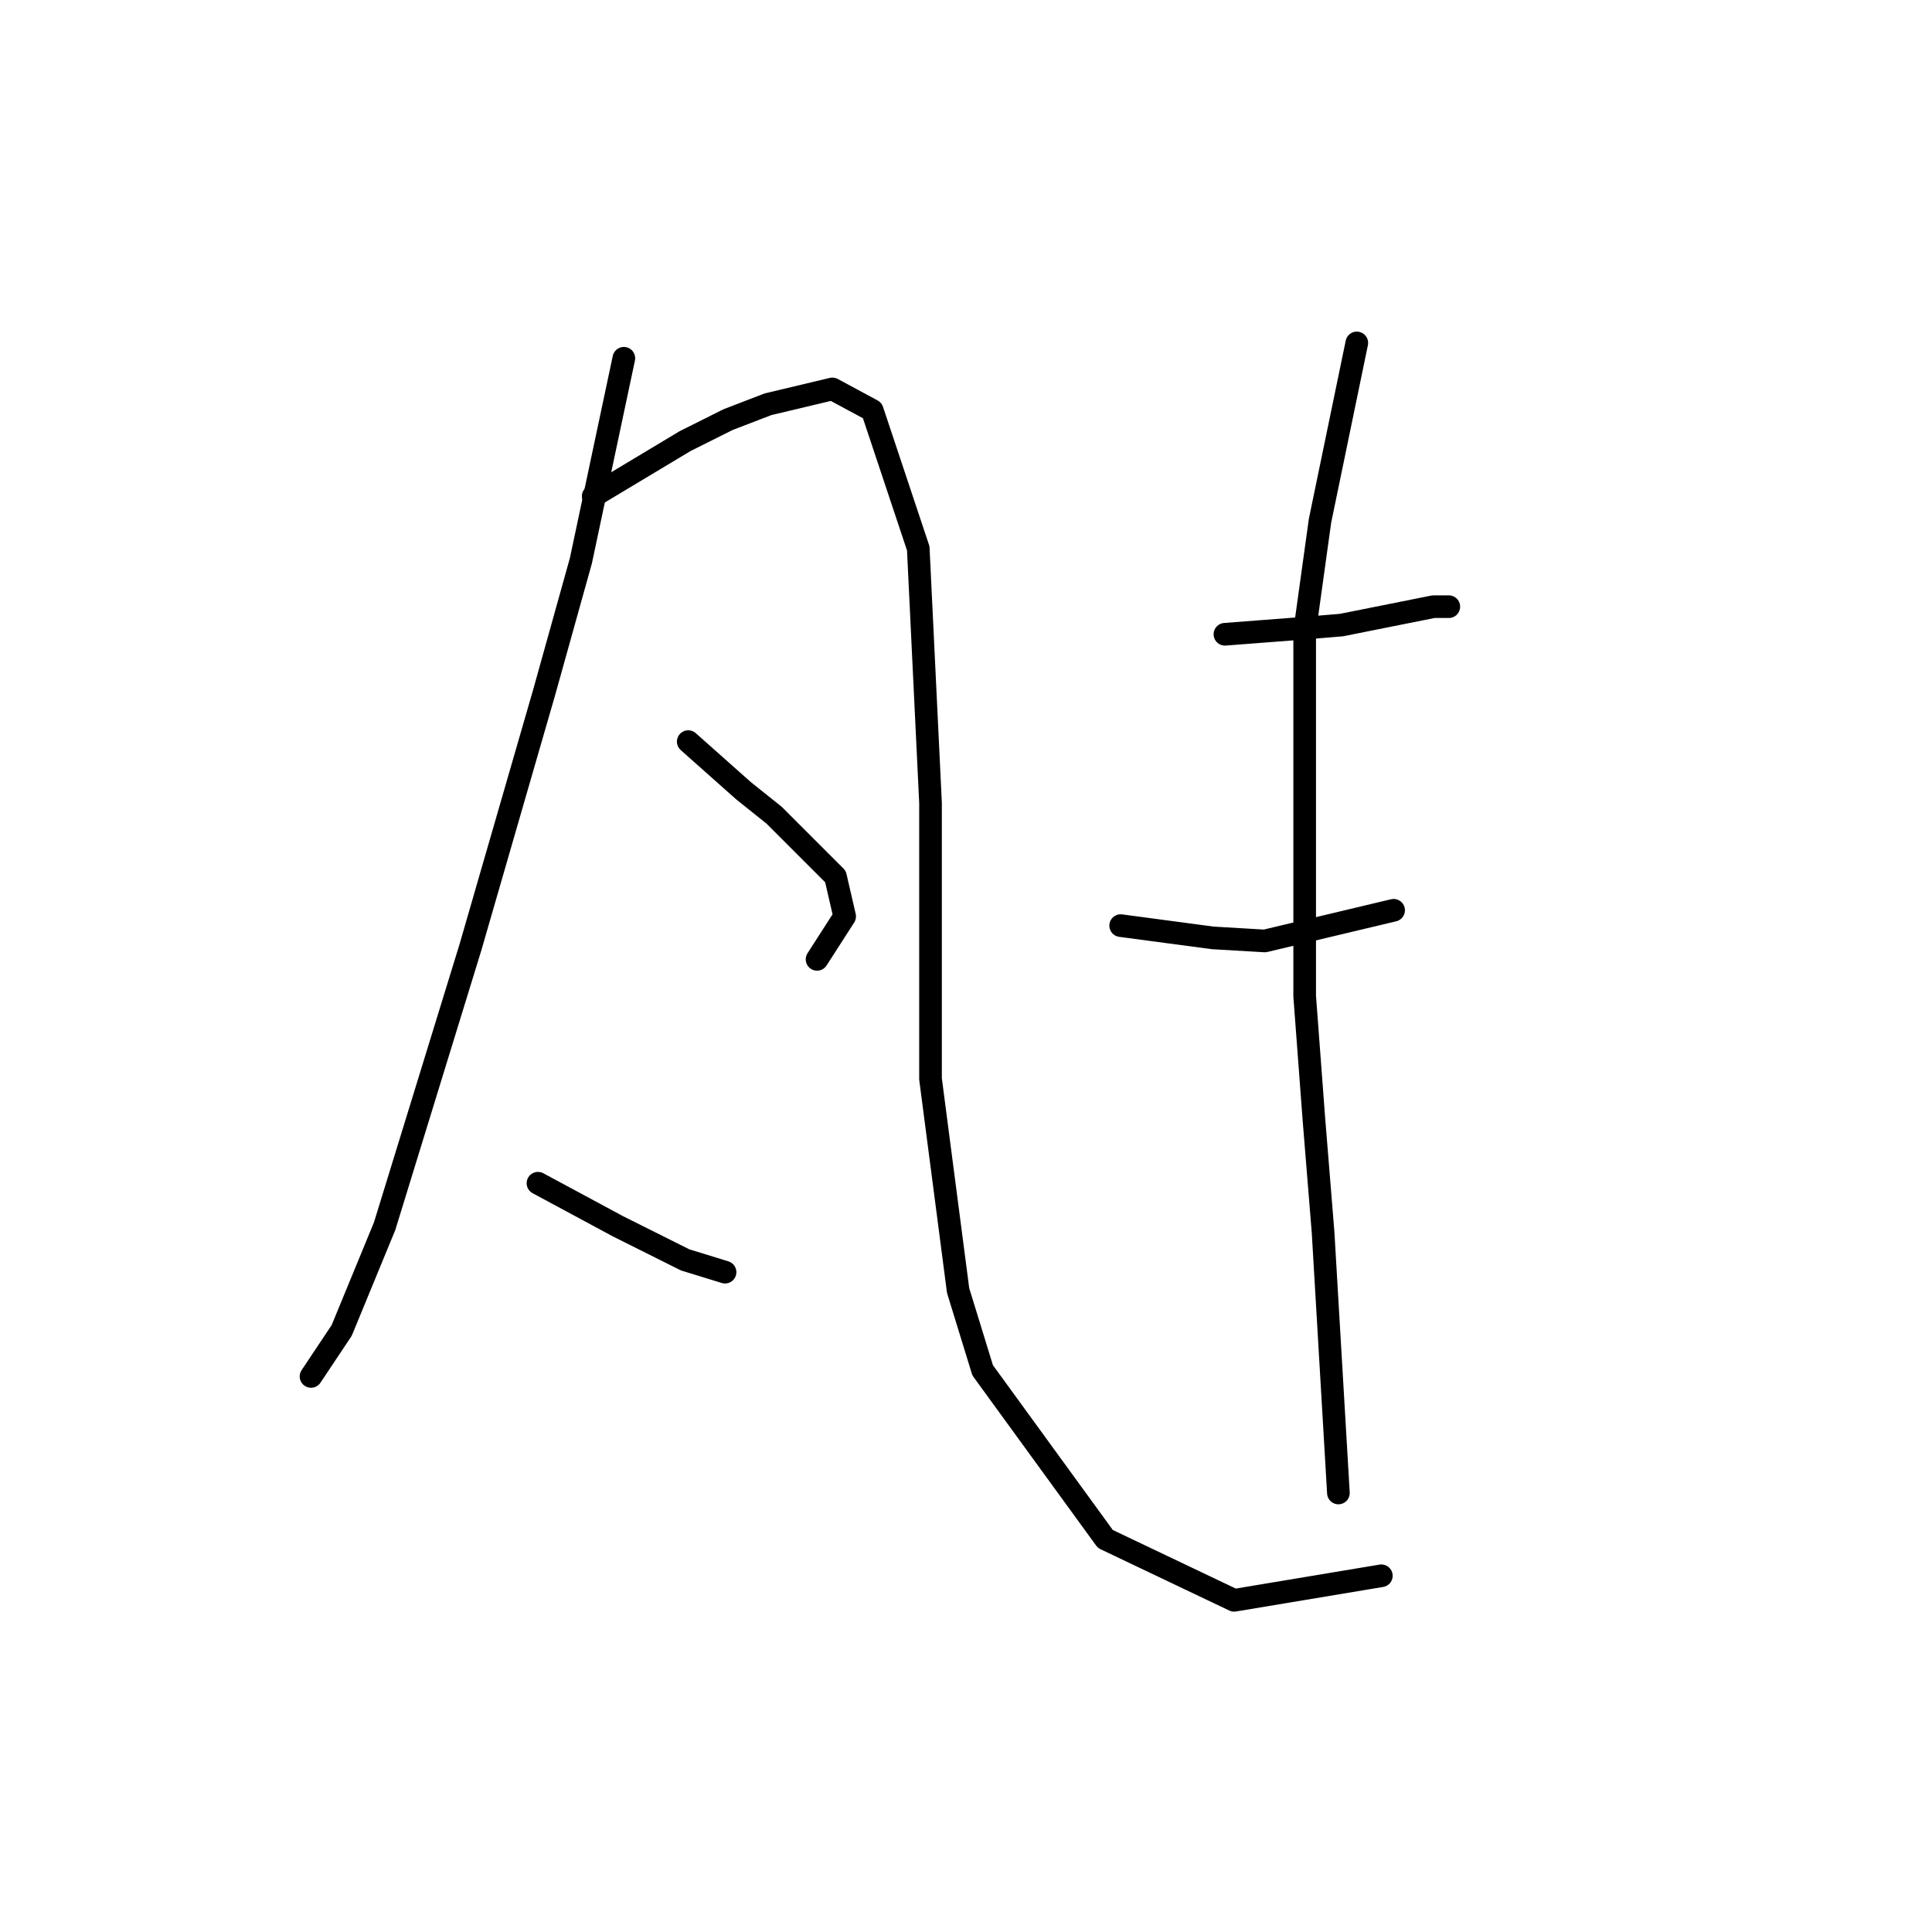<?xml version="1.0" standalone="no"?>
    <svg width="256" height="256" xmlns="http://www.w3.org/2000/svg" version="1.1">
    <polyline stroke="black" stroke-width="3" stroke-linecap="round" fill="transparent" stroke-linejoin="round" points="82.663 47.472 79.818 60.882 76.973 74.292 72.097 91.765 62.344 125.494 50.966 162.473 45.277 176.289 41.213 182.385 41.213 182.385 " />
        <polyline stroke="black" stroke-width="3" stroke-linecap="round" fill="transparent" stroke-linejoin="round" points="78.599 65.758 84.694 62.101 90.79 58.443 96.479 55.599 101.762 53.567 110.295 51.535 115.578 54.38 121.674 72.666 123.299 106.395 123.299 142.967 126.956 171.007 130.207 181.572 146.462 203.922 163.529 212.05 183.035 208.799 183.035 208.799 " />
        <polyline stroke="black" stroke-width="3" stroke-linecap="round" fill="transparent" stroke-linejoin="round" points="91.196 98.267 94.853 101.518 98.511 104.769 102.574 108.02 108.67 114.116 110.702 116.147 111.921 121.43 108.264 127.119 108.264 127.119 " />
        <polyline stroke="black" stroke-width="3" stroke-linecap="round" fill="transparent" stroke-linejoin="round" points="71.284 156.784 76.567 159.628 81.85 162.473 90.79 166.943 96.073 168.569 96.073 168.569 " />
        <polyline stroke="black" stroke-width="3" stroke-linecap="round" fill="transparent" stroke-linejoin="round" points="162.31 84.044 167.593 83.638 172.876 83.232 177.752 82.825 189.943 80.387 191.975 80.387 191.975 80.387 " />
        <polyline stroke="black" stroke-width="3" stroke-linecap="round" fill="transparent" stroke-linejoin="round" points="148.494 122.649 154.589 123.462 160.685 124.275 167.593 124.681 184.66 120.617 184.66 120.617 " />
        <polyline stroke="black" stroke-width="3" stroke-linecap="round" fill="transparent" stroke-linejoin="round" points="179.784 45.44 177.346 57.224 174.908 69.009 172.876 83.638 172.876 131.996 174.095 148.25 175.314 163.286 177.346 197.827 177.346 197.827 " />
        </svg>